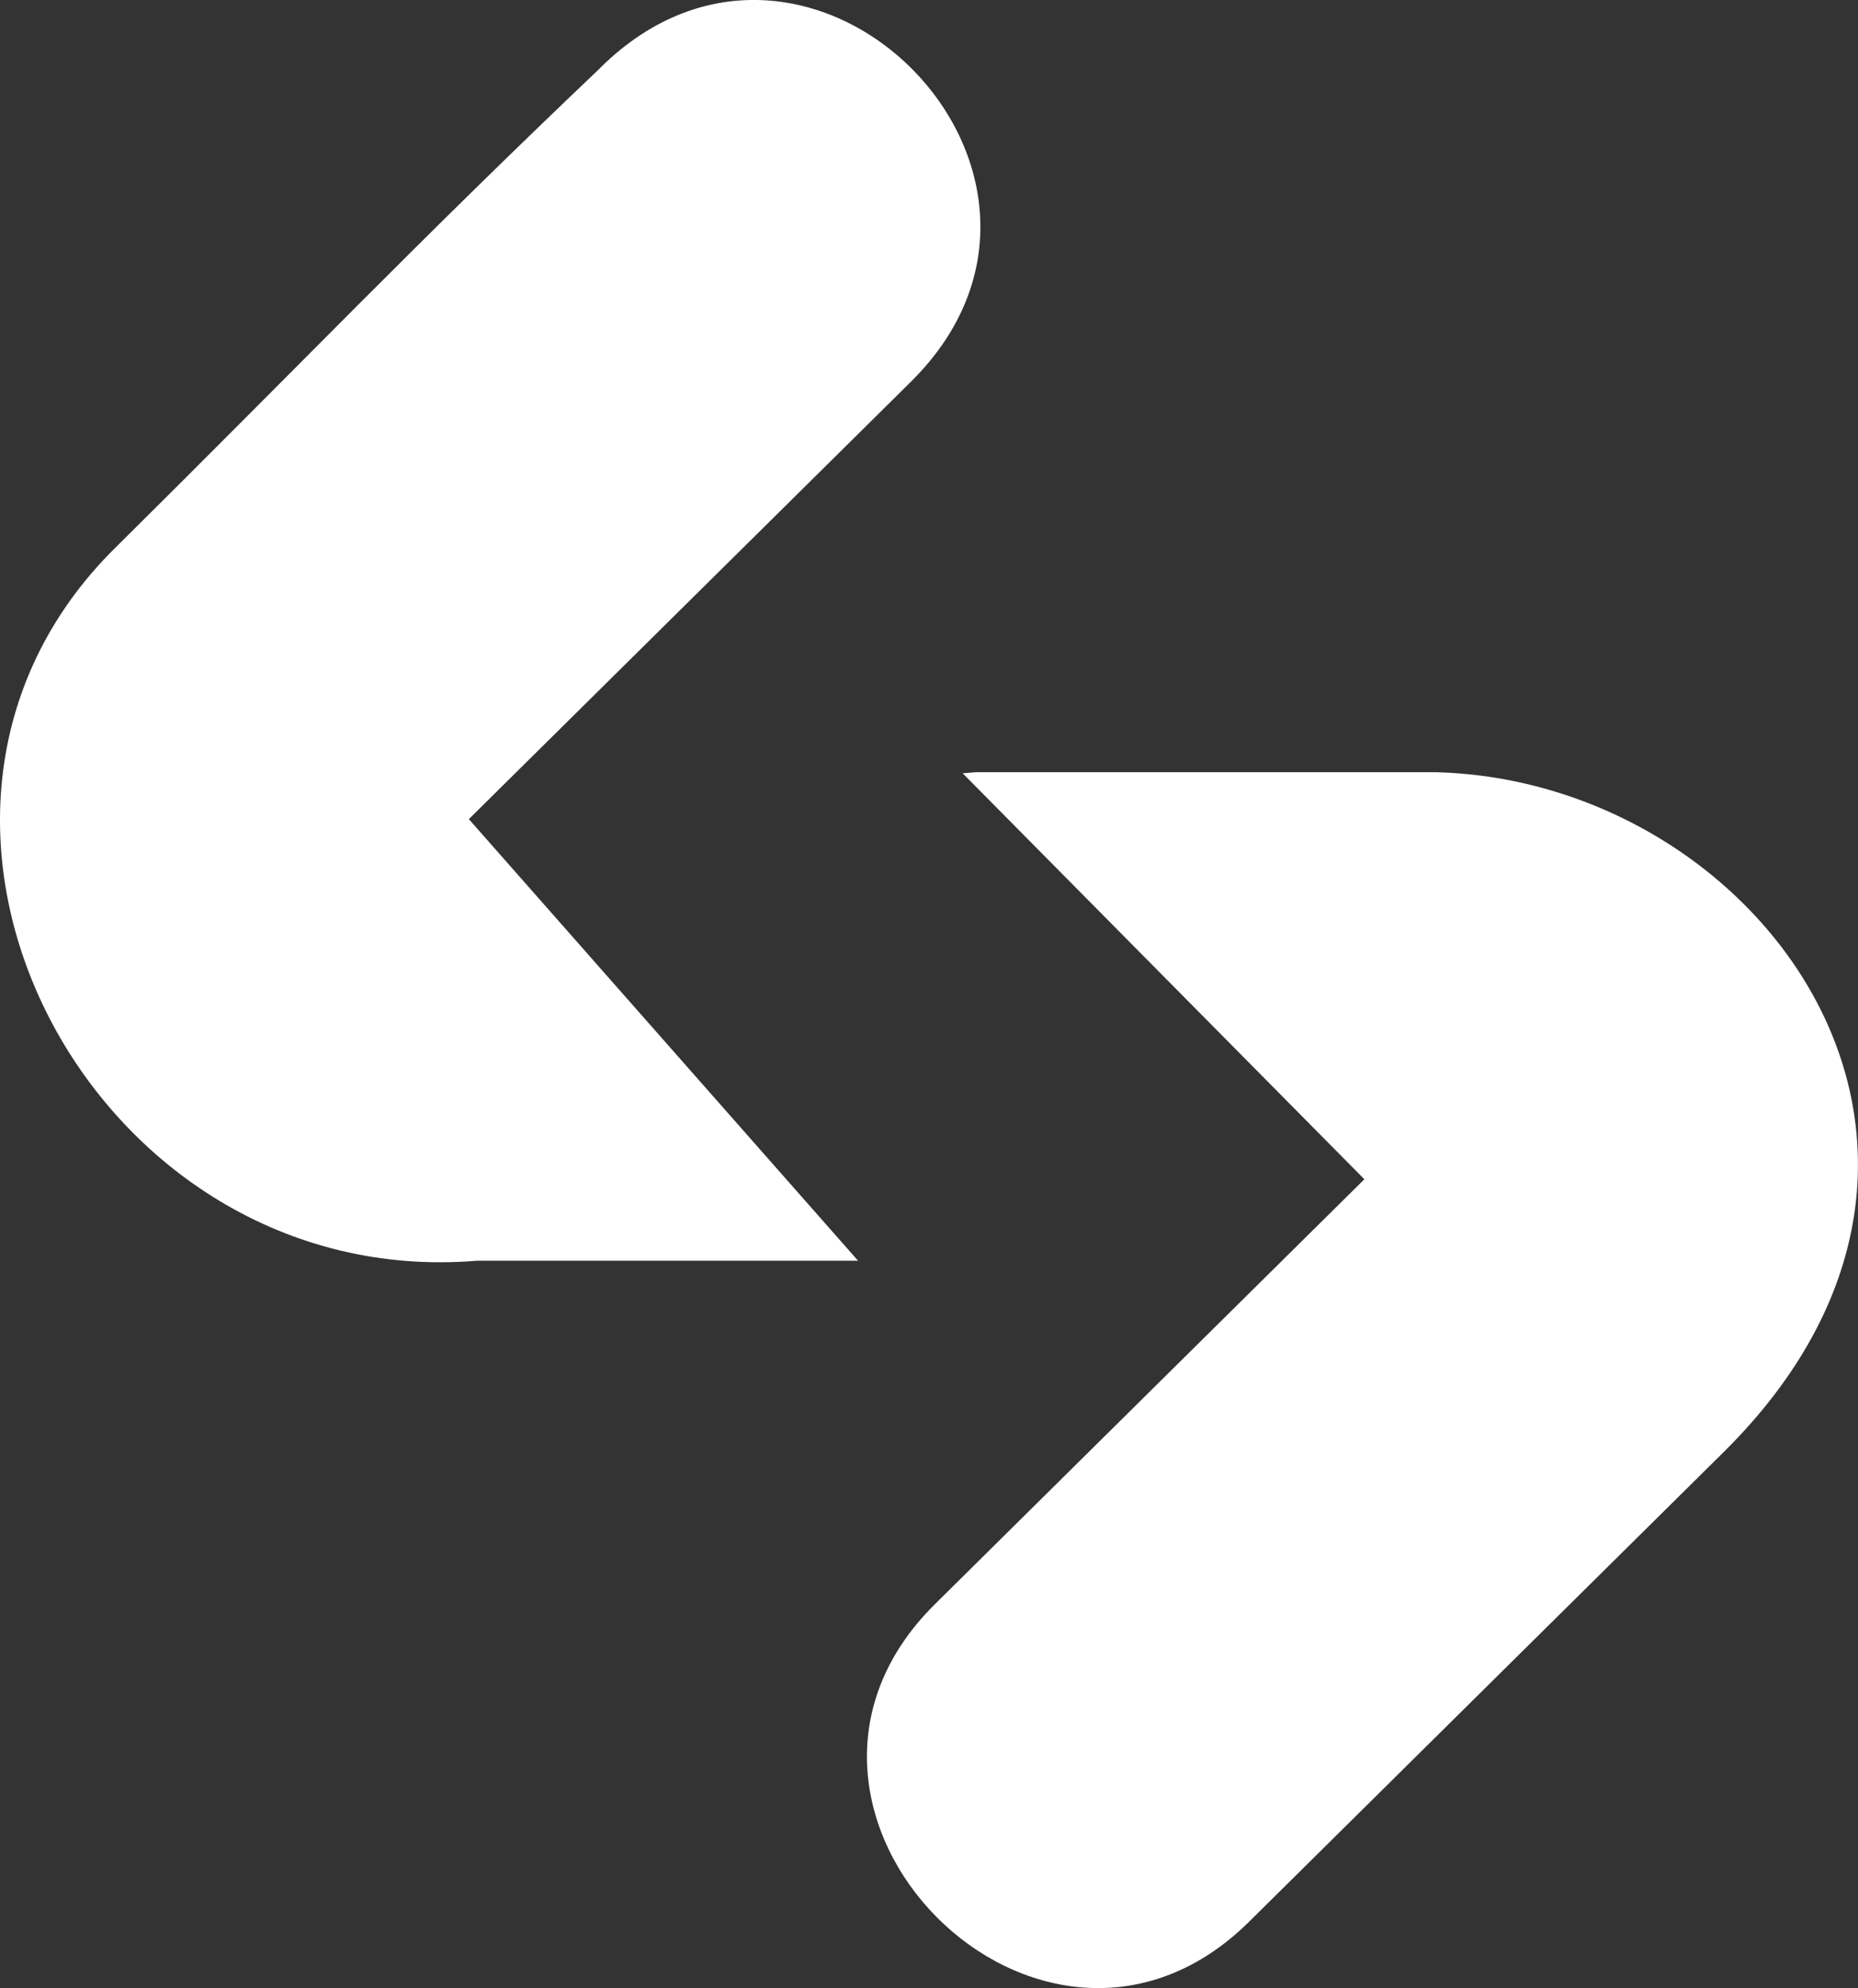 <svg xmlns="http://www.w3.org/2000/svg" width="56.843" height="60.826" viewBox="0 0 56.843 60.826">
  <rect x="0" y="0" width="56.843" height="60.826" fill="#333333" stroke="none"/>
  <path id="Path_27845" data-name="Path 27845" d="M124.45,62.761l-12.289-12.42.386-.033h14.11c9.992.273,18.114,11.571,8.785,20.8L120.925,85.475c-6.348,6.281-15.96-3.434-9.612-9.715Zm-23.377-34c-5.684,5.405-9.273,9.176-14.849,14.692-8.335,8.248-.724,22.785,11.086,21.8h11.65L97.053,51.743l13.524-13.382C116.98,32.026,107.476,22.421,101.073,28.757Z" transform="translate(-82.709 -26.682)" fill="#fff"/>
</svg>
